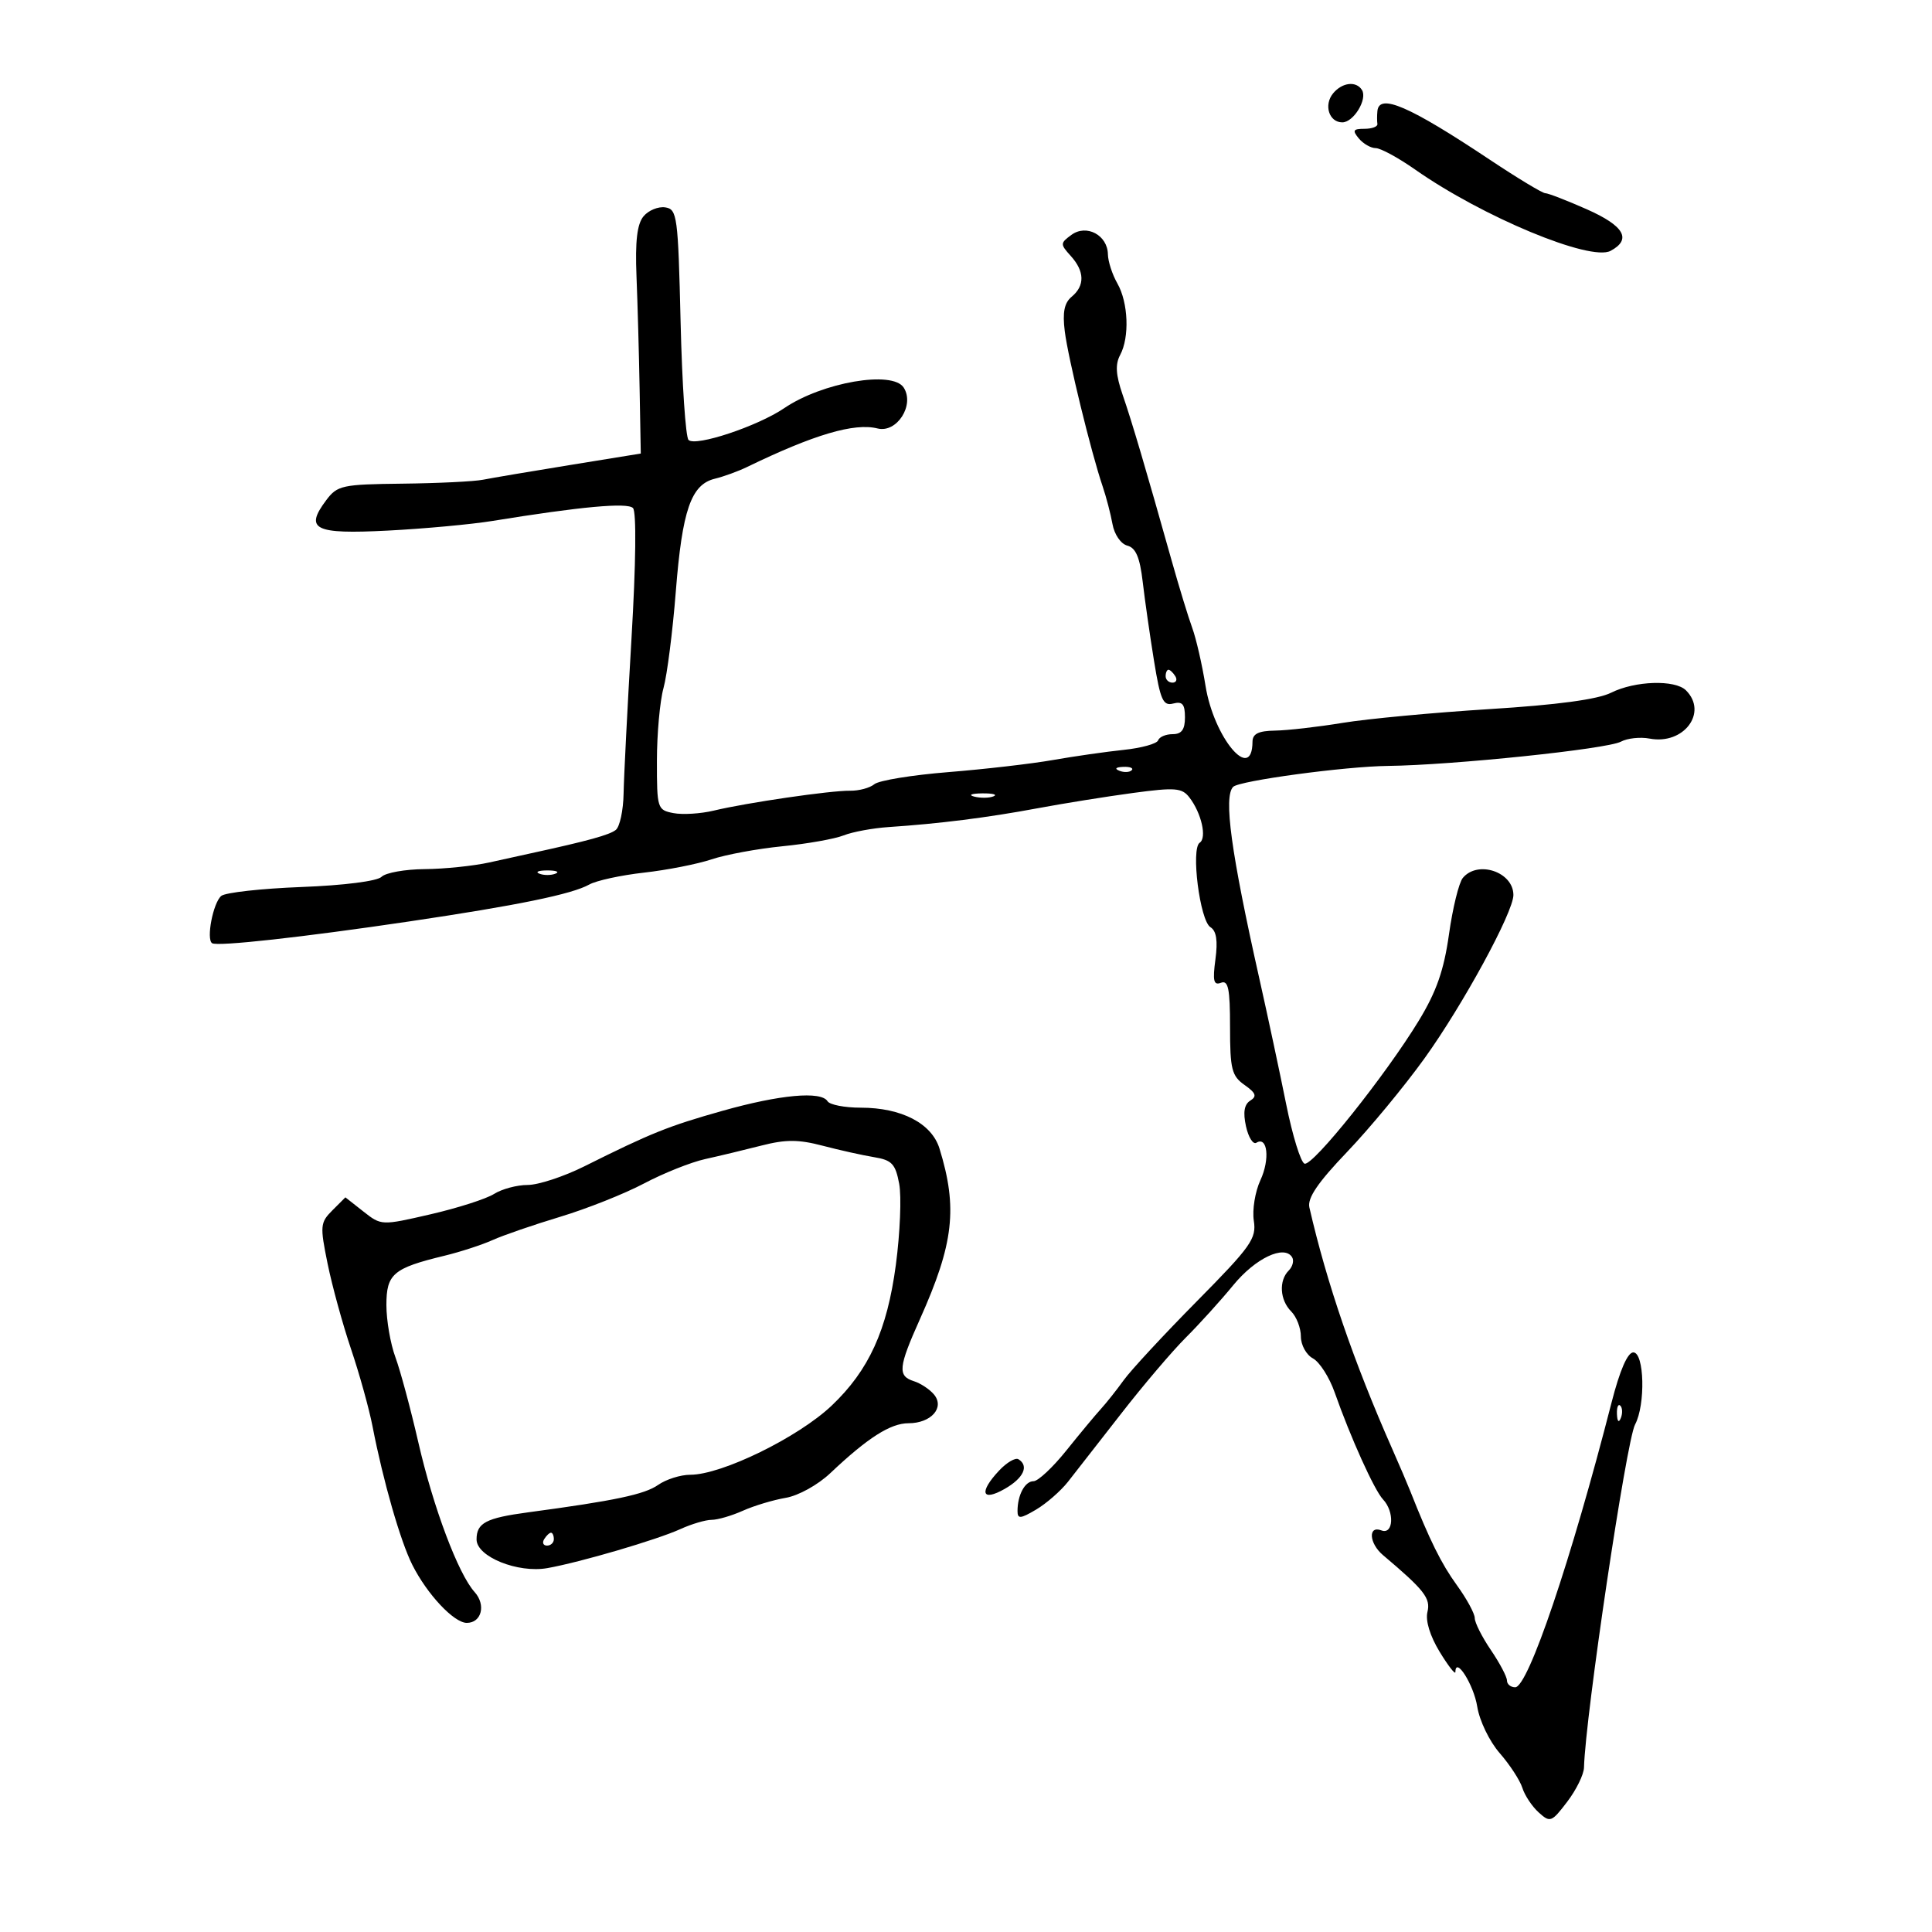 <svg xmlns="http://www.w3.org/2000/svg" width="300" height="300" viewBox="0 0 300 300" version="1.1">
	<path d="M 207.011 14.487 C 205.515 16.290, 206.369 19, 208.433 19 C 210.183 19, 212.369 15.406, 211.487 13.979 C 210.597 12.540, 208.422 12.786, 207.011 14.487 M 213.882 17.250 C 213.816 17.938, 213.816 18.837, 213.882 19.250 C 213.947 19.663, 213.045 20, 211.878 20 C 210.104 20, 209.960 20.247, 211 21.500 C 211.685 22.325, 212.864 23, 213.620 23 C 214.377 23, 217.134 24.500, 219.748 26.333 C 230.204 33.666, 246.951 40.632, 250.088 38.953 C 253.419 37.170, 252.213 35.069, 246.376 32.487 C 243.282 31.119, 240.390 30, 239.949 30 C 239.508 30, 235.626 27.656, 231.323 24.790 C 218.810 16.457, 214.148 14.441, 213.882 17.250 M 99.926 33.590 C 98.927 34.792, 98.615 37.458, 98.834 42.888 C 99.004 47.075, 99.223 54.983, 99.321 60.462 L 99.500 70.425 88.500 72.210 C 82.450 73.192, 76.375 74.219, 75 74.492 C 73.625 74.765, 68 75.040, 62.500 75.102 C 53.125 75.208, 52.385 75.368, 50.663 77.661 C 47.246 82.210, 48.794 82.978, 60.203 82.391 C 65.867 82.100, 73.200 81.423, 76.500 80.887 C 90.185 78.665, 97.402 78.002, 98.286 78.886 C 98.839 79.439, 98.748 87.460, 98.057 99.150 C 97.429 109.793, 96.877 120.630, 96.831 123.233 C 96.785 125.835, 96.241 128.371, 95.624 128.867 C 94.655 129.645, 91.280 130.575, 82.500 132.486 C 81.400 132.725, 78.475 133.369, 76 133.917 C 73.525 134.465, 69.002 134.932, 65.950 134.956 C 62.897 134.980, 59.882 135.518, 59.249 136.151 C 58.576 136.824, 53.411 137.481, 46.802 137.734 C 40.588 137.972, 34.990 138.594, 34.361 139.115 C 33.089 140.171, 31.988 145.875, 32.942 146.464 C 33.796 146.992, 47.007 145.533, 63.500 143.088 C 80.341 140.593, 88.814 138.856, 91.500 137.350 C 92.600 136.734, 96.425 135.902, 100 135.502 C 103.575 135.102, 108.300 134.173, 110.500 133.437 C 112.700 132.701, 117.650 131.787, 121.500 131.406 C 125.350 131.025, 129.625 130.266, 131 129.720 C 132.375 129.173, 135.525 128.590, 138 128.425 C 145.891 127.896, 153.290 126.964, 161 125.527 C 165.125 124.758, 171.847 123.679, 175.937 123.130 C 182.475 122.251, 183.533 122.334, 184.680 123.815 C 186.553 126.232, 187.438 130.105, 186.289 130.857 C 184.895 131.770, 186.318 142.960, 187.956 143.973 C 188.884 144.546, 189.120 146.070, 188.730 148.973 C 188.283 152.311, 188.454 153.040, 189.585 152.606 C 190.727 152.168, 191 153.496, 191 159.475 C 191 166.025, 191.262 167.071, 193.250 168.471 C 195.020 169.719, 195.211 170.237, 194.143 170.903 C 193.204 171.490, 192.998 172.714, 193.474 174.884 C 193.853 176.607, 194.579 177.760, 195.088 177.445 C 196.829 176.370, 197.222 180.011, 195.717 183.258 C 194.890 185.041, 194.430 187.877, 194.693 189.561 C 195.125 192.325, 194.266 193.539, 185.836 202.070 C 180.701 207.267, 175.600 212.769, 174.500 214.298 C 173.400 215.827, 171.797 217.848, 170.938 218.789 C 170.079 219.730, 167.662 222.638, 165.567 225.250 C 163.473 227.863, 161.186 230, 160.487 230 C 159.150 230, 158 232.145, 158 234.638 C 158 235.885, 158.445 235.850, 160.881 234.411 C 162.466 233.475, 164.689 231.537, 165.823 230.105 C 166.956 228.672, 170.681 223.900, 174.101 219.500 C 177.521 215.100, 182.039 209.787, 184.140 207.692 C 186.241 205.598, 189.558 201.936, 191.510 199.553 C 194.933 195.376, 199.417 193.247, 200.637 195.221 C 200.961 195.745, 200.725 196.675, 200.113 197.287 C 198.546 198.854, 198.730 201.873, 200.500 203.643 C 201.325 204.468, 202 206.220, 202 207.536 C 202 208.853, 202.842 210.380, 203.870 210.931 C 204.899 211.481, 206.419 213.859, 207.248 216.216 C 209.709 223.213, 213.411 231.406, 214.750 232.821 C 216.568 234.743, 216.380 238.360, 214.500 237.638 C 212.398 236.832, 212.582 239.647, 214.750 241.477 C 221.173 246.899, 222.173 248.177, 221.653 250.300 C 221.321 251.654, 222.052 254.039, 223.552 256.500 C 224.893 258.700, 225.992 260.107, 225.995 259.628 C 226.010 257.120, 228.841 261.604, 229.383 264.993 C 229.736 267.203, 231.276 270.393, 232.873 272.224 C 234.444 274.026, 236.027 276.453, 236.391 277.618 C 236.754 278.783, 237.895 280.500, 238.925 281.433 C 240.708 283.046, 240.924 282.966, 243.354 279.780 C 244.759 277.938, 245.932 275.547, 245.961 274.466 C 246.176 266.471, 252.541 223.726, 253.892 221.201 C 255.534 218.134, 255.335 210, 253.619 210 C 252.734 210, 251.524 212.783, 250.251 217.750 C 243.968 242.255, 237.288 262, 235.280 262 C 234.576 262, 234 261.526, 234 260.947 C 234 260.368, 232.875 258.238, 231.500 256.215 C 230.125 254.191, 229 251.961, 229 251.259 C 229 250.557, 227.750 248.258, 226.223 246.149 C 223.795 242.798, 222.007 239.187, 218.970 231.500 C 218.536 230.400, 217.285 227.475, 216.191 225 C 210.212 211.473, 206.025 199.271, 203.320 187.490 C 202.988 186.042, 204.624 183.633, 209.179 178.869 C 212.656 175.233, 218.057 168.705, 221.182 164.362 C 227.162 156.050, 235 141.652, 235 138.978 C 235 135.396, 229.466 133.529, 227.143 136.327 C 226.537 137.057, 225.572 140.995, 224.997 145.077 C 224.211 150.669, 223.053 153.980, 220.303 158.500 C 215.157 166.960, 203.847 181.115, 202.570 180.694 C 201.982 180.501, 200.694 176.328, 199.709 171.421 C 198.723 166.515, 196.856 157.775, 195.560 152 C 191.148 132.350, 189.967 123.700, 191.488 122.179 C 192.439 121.228, 208.856 119.008, 215.500 118.932 C 225.541 118.816, 249.536 116.319, 251.693 115.165 C 252.698 114.626, 254.704 114.412, 256.149 114.688 C 261.438 115.699, 265.249 110.649, 261.800 107.200 C 260.113 105.513, 253.894 105.707, 250.175 107.563 C 248.076 108.610, 241.839 109.450, 231.271 110.110 C 222.597 110.652, 212.350 111.612, 208.500 112.244 C 204.650 112.877, 199.925 113.418, 198 113.447 C 195.416 113.486, 194.497 113.939, 194.487 115.179 C 194.438 121.648, 188.490 114.569, 187.194 106.500 C 186.664 103.200, 185.735 99.150, 185.130 97.500 C 184.525 95.850, 183.080 91.125, 181.920 87 C 177.912 72.745, 175.765 65.484, 174.323 61.302 C 173.256 58.210, 173.154 56.580, 173.937 55.118 C 175.415 52.356, 175.204 46.980, 173.500 44 C 172.714 42.625, 172.055 40.596, 172.035 39.491 C 171.983 36.508, 168.709 34.761, 166.373 36.469 C 164.617 37.753, 164.612 37.914, 166.263 39.738 C 168.425 42.127, 168.478 44.358, 166.415 46.071 C 165.261 47.028, 164.968 48.492, 165.337 51.443 C 165.863 55.648, 169.428 70.252, 171.210 75.500 C 171.770 77.150, 172.462 79.795, 172.747 81.378 C 173.039 83.004, 174.042 84.460, 175.052 84.724 C 176.366 85.067, 176.998 86.555, 177.439 90.346 C 177.770 93.180, 178.560 98.700, 179.194 102.611 C 180.187 108.725, 180.605 109.655, 182.174 109.244 C 183.598 108.872, 184 109.342, 184 111.383 C 184 113.295, 183.484 114, 182.083 114 C 181.029 114, 180.017 114.431, 179.833 114.959 C 179.650 115.486, 177.250 116.152, 174.500 116.439 C 171.750 116.726, 166.800 117.436, 163.500 118.016 C 160.200 118.597, 152.899 119.441, 147.276 119.892 C 141.654 120.342, 136.479 121.186, 135.776 121.767 C 135.074 122.348, 133.375 122.806, 132 122.784 C 129.002 122.738, 115.965 124.639, 110.830 125.872 C 108.812 126.357, 105.999 126.531, 104.580 126.260 C 102.074 125.781, 102 125.547, 102.006 118.133 C 102.009 113.935, 102.469 108.852, 103.029 106.837 C 103.588 104.822, 104.449 98.072, 104.940 91.837 C 105.937 79.200, 107.311 75.232, 111 74.336 C 112.375 74.002, 114.625 73.183, 116 72.516 C 126.393 67.476, 132.659 65.625, 136.262 66.530 C 139.262 67.283, 142.069 62.901, 140.327 60.185 C 138.592 57.480, 127.703 59.355, 121.771 63.381 C 117.622 66.196, 107.993 69.393, 106.914 68.314 C 106.465 67.865, 105.912 59.624, 105.683 49.999 C 105.292 33.517, 105.154 32.483, 103.297 32.202 C 102.212 32.038, 100.695 32.662, 99.926 33.590 M 181 105 C 181 105.550, 181.477 106, 182.059 106 C 182.641 106, 182.840 105.550, 182.500 105 C 182.160 104.450, 181.684 104, 181.441 104 C 181.198 104, 181 104.450, 181 105 M 173.813 119.683 C 174.534 119.972, 175.397 119.936, 175.729 119.604 C 176.061 119.272, 175.471 119.036, 174.417 119.079 C 173.252 119.127, 173.015 119.364, 173.813 119.683 M 151.269 123.693 C 152.242 123.947, 153.592 123.930, 154.269 123.656 C 154.946 123.382, 154.150 123.175, 152.500 123.195 C 150.850 123.215, 150.296 123.439, 151.269 123.693 M 83.750 135.662 C 84.438 135.940, 85.563 135.940, 86.250 135.662 C 86.938 135.385, 86.375 135.158, 85 135.158 C 83.625 135.158, 83.063 135.385, 83.750 135.662 M 112.183 172.489 C 103.755 174.867, 101.097 175.935, 90.720 181.115 C 87.541 182.702, 83.588 184, 81.935 184 C 80.282 184, 77.933 184.628, 76.715 185.396 C 75.497 186.164, 71.061 187.585, 66.858 188.554 C 59.220 190.314, 59.214 190.314, 56.424 188.119 L 53.632 185.923 51.612 187.943 C 49.717 189.839, 49.671 190.349, 50.871 196.232 C 51.574 199.679, 53.214 205.650, 54.515 209.500 C 55.816 213.350, 57.317 218.750, 57.850 221.500 C 59.495 229.991, 62.181 239.335, 64.029 243 C 66.335 247.573, 70.494 252, 72.484 252 C 74.781 252, 75.491 249.201, 73.698 247.213 C 71.156 244.395, 67.289 234.114, 64.966 224 C 63.766 218.775, 62.158 212.803, 61.392 210.730 C 60.626 208.656, 60 205.020, 60 202.649 C 60 197.813, 61.053 196.918, 69 194.994 C 71.475 194.395, 74.850 193.296, 76.500 192.552 C 78.150 191.808, 82.875 190.181, 87 188.938 C 91.125 187.694, 96.975 185.369, 100 183.770 C 103.025 182.171, 107.300 180.465, 109.500 179.980 C 111.700 179.494, 115.638 178.549, 118.250 177.880 C 122.003 176.918, 123.997 176.924, 127.750 177.909 C 130.363 178.594, 133.951 179.392, 135.725 179.684 C 138.492 180.138, 139.045 180.725, 139.626 183.821 C 139.998 185.805, 139.765 191.471, 139.107 196.411 C 137.756 206.558, 134.922 212.774, 129.147 218.259 C 123.956 223.189, 112.076 229, 107.189 229 C 105.680 229, 103.429 229.711, 102.188 230.581 C 100.080 232.057, 95.465 233.030, 81.999 234.836 C 75.452 235.715, 74 236.479, 74 239.046 C 74 241.723, 80.403 244.314, 85 243.496 C 90.111 242.588, 102.006 239.097, 105.651 237.436 C 107.384 236.646, 109.566 236, 110.500 236 C 111.434 236, 113.616 235.365, 115.349 234.588 C 117.082 233.811, 120.075 232.910, 122 232.584 C 123.973 232.251, 126.998 230.576, 128.934 228.746 C 134.746 223.251, 138.274 221, 141.072 221 C 144.580 221, 146.727 218.581, 145.032 216.539 C 144.365 215.735, 142.960 214.805, 141.910 214.471 C 139.360 213.662, 139.490 212.325, 142.843 204.843 C 148.101 193.111, 148.735 187.579, 145.881 178.341 C 144.674 174.433, 139.984 172, 133.658 172 C 131.161 172, 128.840 171.550, 128.500 171 C 127.503 169.387, 121.109 169.971, 112.183 172.489 M 251.079 219.583 C 251.127 220.748, 251.364 220.985, 251.683 220.188 C 251.972 219.466, 251.936 218.603, 251.604 218.271 C 251.272 217.939, 251.036 218.529, 251.079 219.583 M 155.145 228.345 C 151.977 231.718, 152.427 233.233, 155.994 231.203 C 158.939 229.527, 159.825 227.628, 158.145 226.590 C 157.675 226.299, 156.325 227.089, 155.145 228.345 M 84.500 239 C 84.160 239.550, 84.359 240, 84.941 240 C 85.523 240, 86 239.550, 86 239 C 86 238.450, 85.802 238, 85.559 238 C 85.316 238, 84.840 238.450, 84.500 239" stroke="none" fill="black" fill-rule="evenodd"/>
</svg>